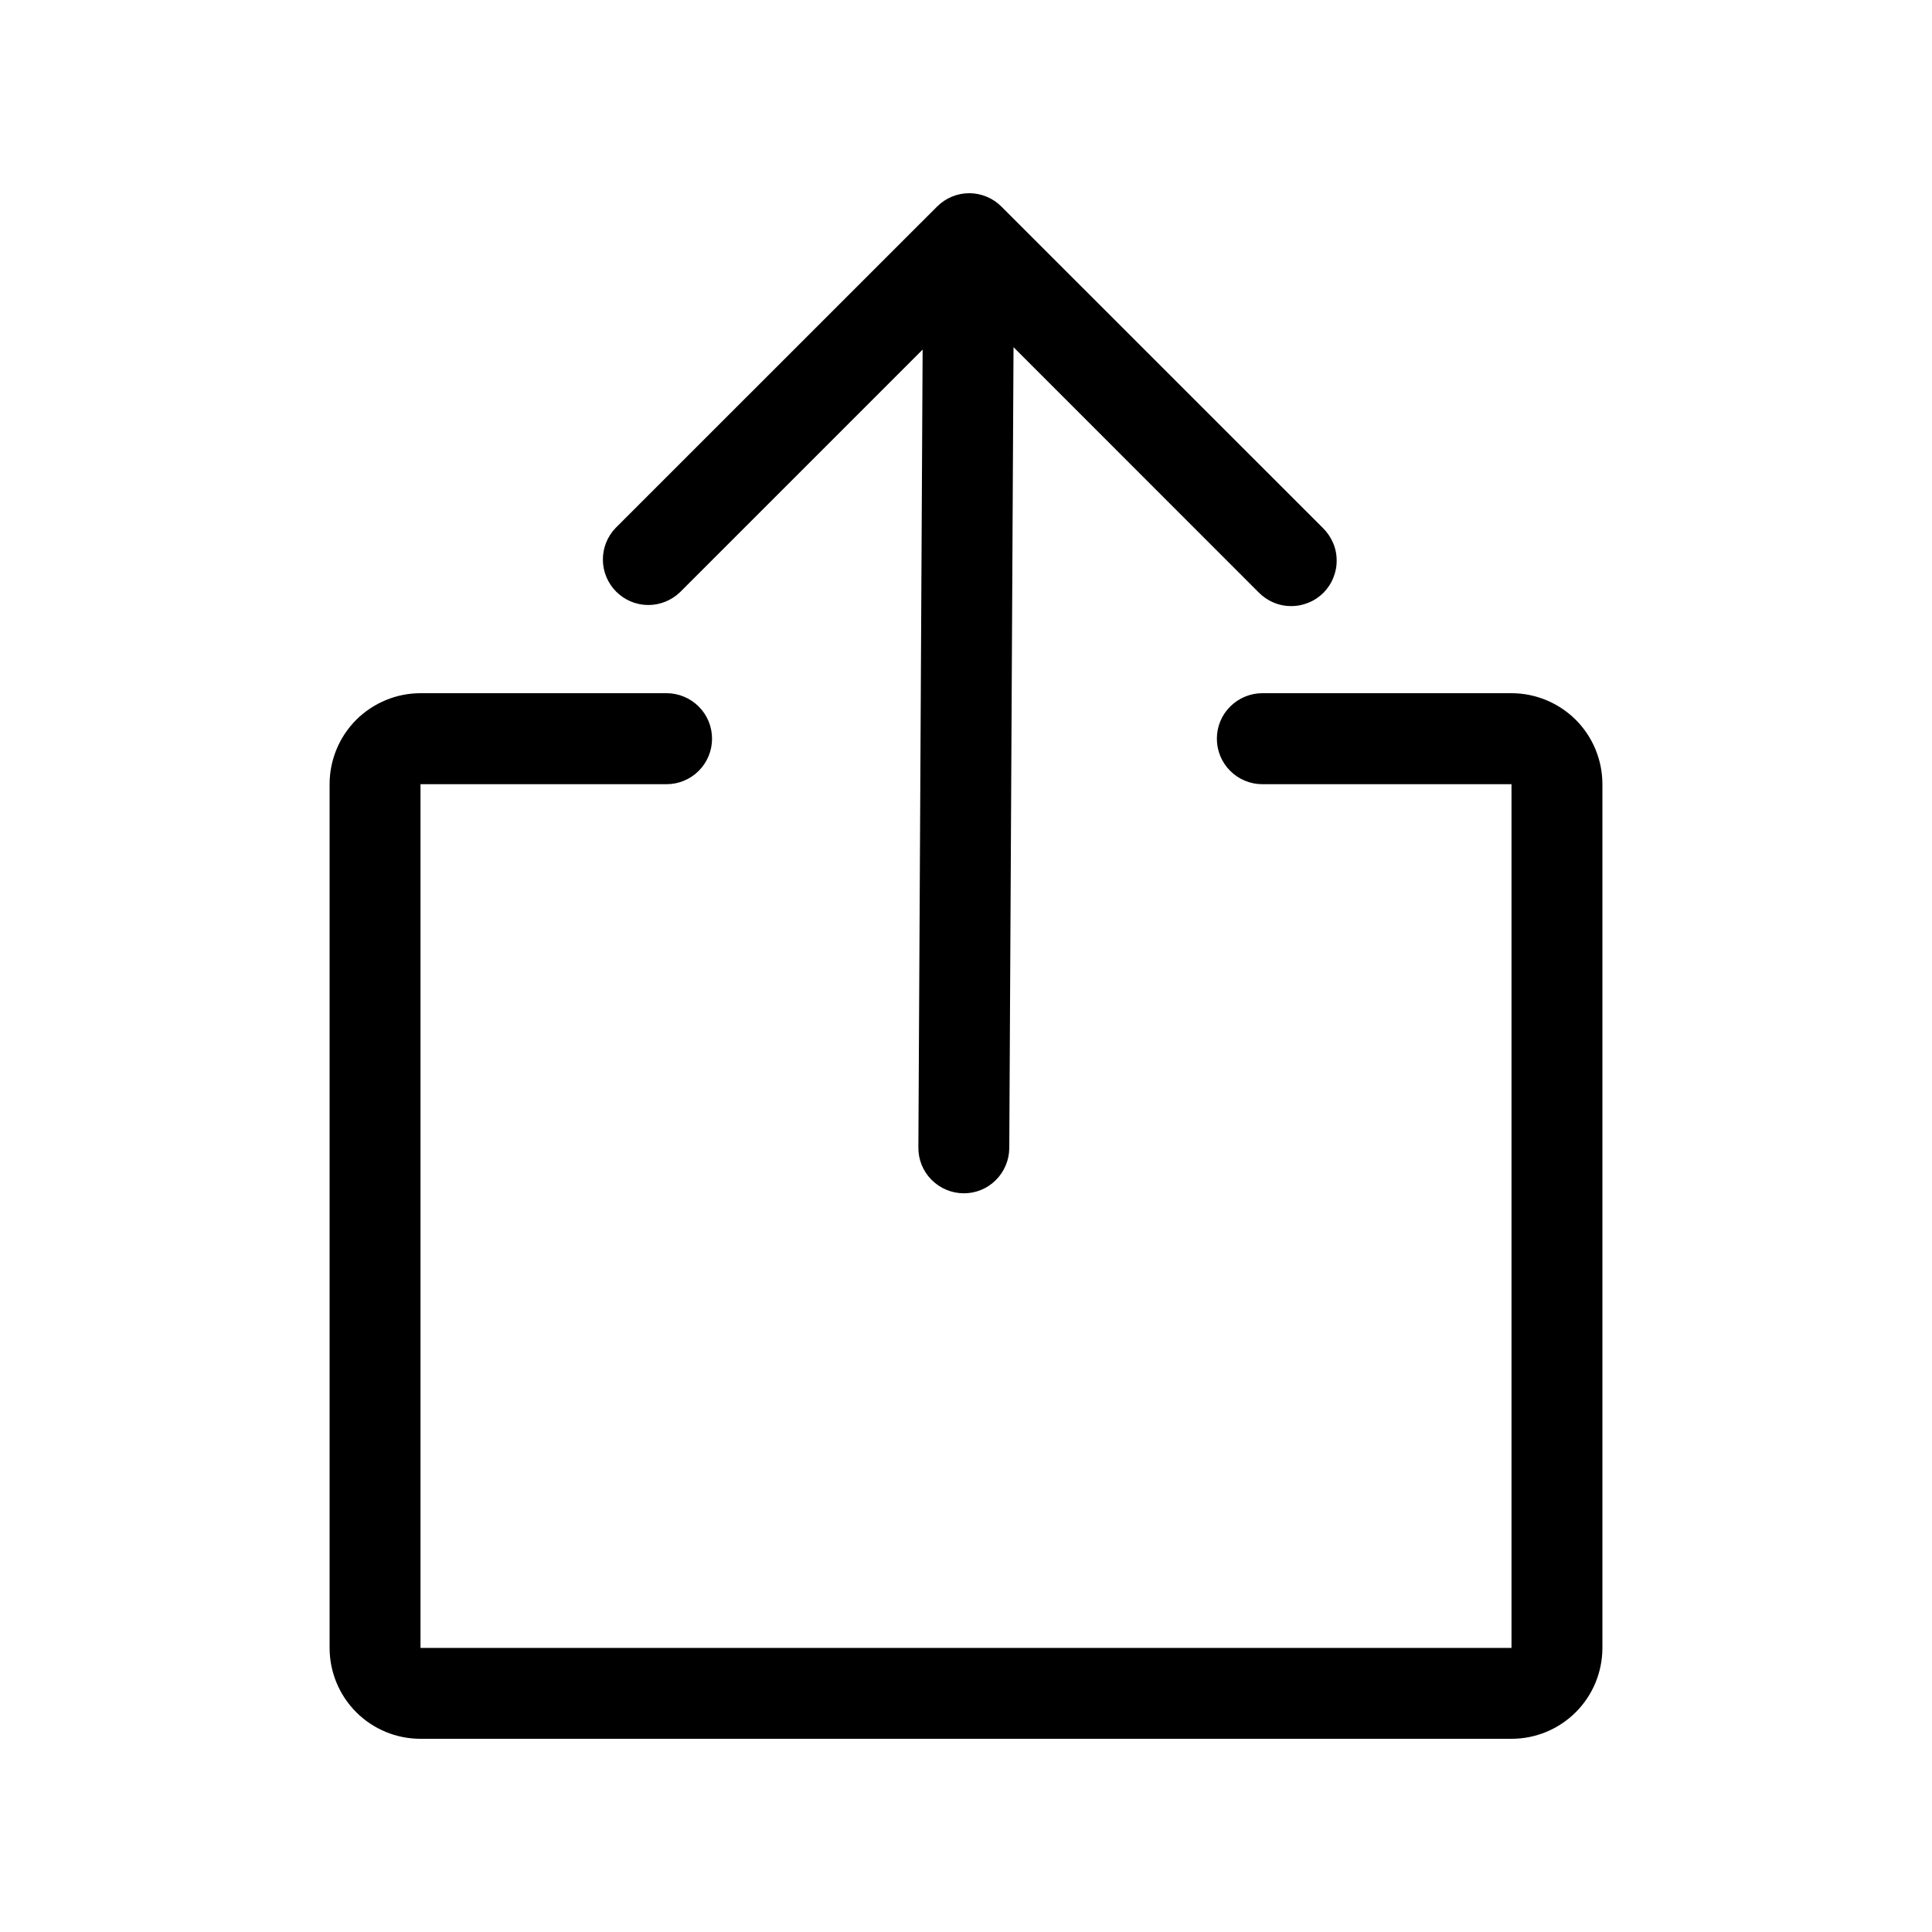 <svg width="16" height="16" viewBox="-2 -2 20 20" fill="none"
    xmlns="http://www.w3.org/2000/svg">
    <g>
        <path d="M8.492 1.595L8.448 9.885C8.447 10.009 8.397 10.129 8.308 10.217C8.22 10.305 8.1 10.354 7.975 10.353C7.85 10.352 7.731 10.302 7.643 10.213C7.555 10.125 7.506 10.005 7.507 9.88L7.551 1.619L5.039 4.131C4.95 4.216 4.831 4.264 4.708 4.263C4.584 4.262 4.466 4.212 4.379 4.125C4.292 4.038 4.242 3.92 4.241 3.796C4.24 3.673 4.287 3.554 4.373 3.465L7.701 0.138C7.789 0.05 7.909 0 8.033 0C8.158 0 8.278 0.05 8.366 0.138L11.694 3.465C11.739 3.509 11.774 3.561 11.799 3.618C11.824 3.675 11.837 3.737 11.837 3.8C11.838 3.862 11.826 3.924 11.802 3.982C11.779 4.04 11.744 4.092 11.7 4.137C11.655 4.181 11.603 4.216 11.545 4.239C11.487 4.263 11.425 4.275 11.363 4.274C11.3 4.274 11.238 4.261 11.181 4.236C11.124 4.212 11.072 4.176 11.028 4.131L8.492 1.594L8.492 1.595ZM11.067 6.118C10.943 6.118 10.823 6.068 10.735 5.98C10.646 5.891 10.597 5.772 10.597 5.647C10.597 5.522 10.646 5.402 10.735 5.314C10.823 5.226 10.943 5.176 11.067 5.176H13.647C13.897 5.176 14.136 5.276 14.313 5.452C14.489 5.629 14.588 5.868 14.588 6.118V15.059C14.588 15.308 14.489 15.548 14.313 15.724C14.136 15.901 13.897 16 13.647 16H2.353C2.103 16 1.864 15.901 1.687 15.724C1.511 15.548 1.412 15.308 1.412 15.059V6.118C1.412 5.868 1.511 5.629 1.687 5.452C1.864 5.276 2.103 5.176 2.353 5.176H4.901C5.025 5.176 5.145 5.226 5.233 5.314C5.322 5.402 5.371 5.522 5.371 5.647C5.371 5.772 5.322 5.891 5.233 5.98C5.145 6.068 5.025 6.118 4.901 6.118H2.353V15.059H13.647V6.118H11.067Z" fill="currentColor"/>
    </g>
</svg>
